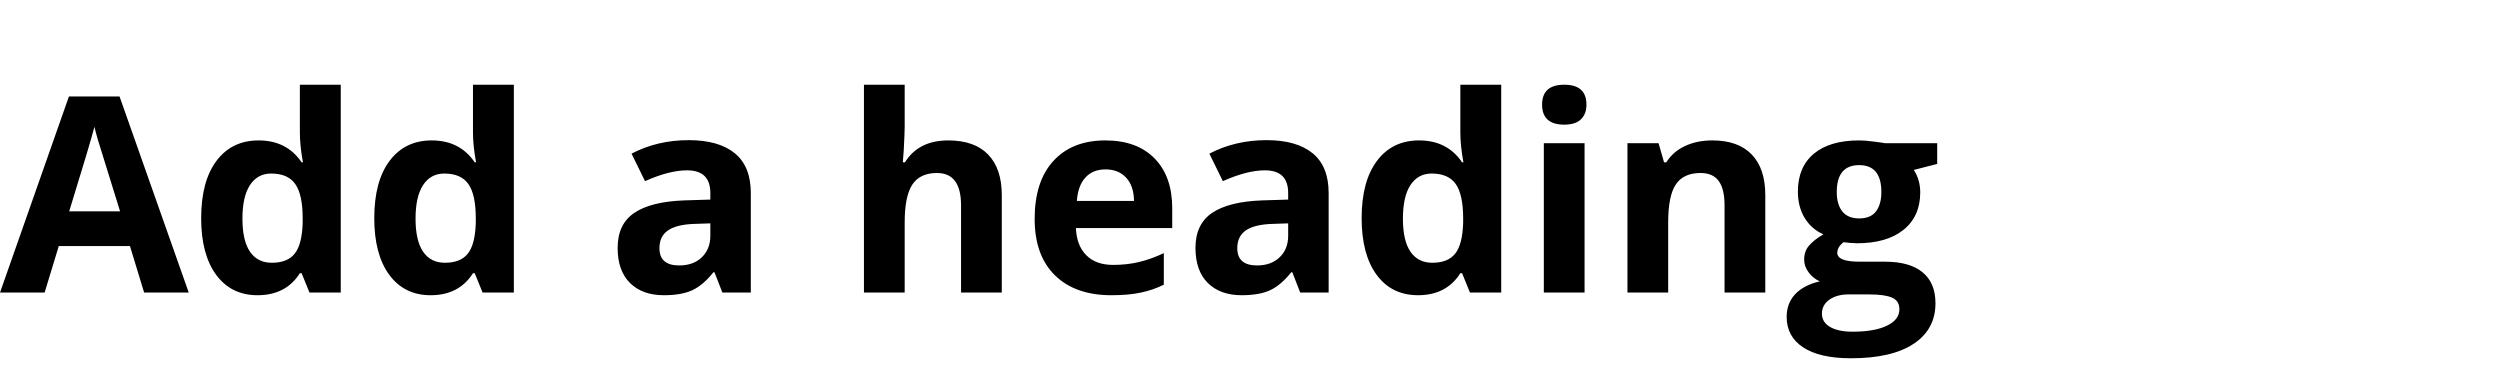 <svg width="658" height="100" viewBox="0 0 658 100" fill="none" xmlns="http://www.w3.org/2000/svg">
<path d="M37.934 77L34.207 64.766H15.469L11.742 77H0L18.141 25.391H31.465L49.676 77H37.934ZM31.605 55.625C28.16 44.539 26.215 38.27 25.77 36.816C25.348 35.363 25.043 34.215 24.855 33.371C24.082 36.371 21.867 43.789 18.211 55.625H31.605ZM67.781 77.703C63.164 77.703 59.531 75.91 56.883 72.324C54.258 68.738 52.945 63.77 52.945 57.418C52.945 50.973 54.281 45.957 56.953 42.371C59.648 38.762 63.352 36.957 68.062 36.957C73.008 36.957 76.781 38.879 79.383 42.723H79.734C79.195 39.793 78.926 37.18 78.926 34.883V22.297H89.684V77H81.457L79.383 71.902H78.926C76.488 75.769 72.773 77.703 67.781 77.703ZM71.543 69.16C74.285 69.16 76.289 68.363 77.555 66.769C78.844 65.176 79.547 62.469 79.664 58.648V57.488C79.664 53.27 79.008 50.246 77.695 48.418C76.406 46.59 74.297 45.676 71.367 45.676C68.977 45.676 67.113 46.695 65.777 48.734C64.465 50.75 63.809 53.691 63.809 57.559C63.809 61.426 64.477 64.332 65.812 66.277C67.148 68.199 69.059 69.16 71.543 69.16ZM113.344 77.703C108.727 77.703 105.094 75.91 102.445 72.324C99.82 68.738 98.508 63.77 98.508 57.418C98.508 50.973 99.844 45.957 102.516 42.371C105.211 38.762 108.914 36.957 113.625 36.957C118.57 36.957 122.344 38.879 124.945 42.723H125.297C124.758 39.793 124.488 37.18 124.488 34.883V22.297H135.246V77H127.02L124.945 71.902H124.488C122.051 75.769 118.336 77.703 113.344 77.703ZM117.105 69.16C119.848 69.16 121.852 68.363 123.117 66.769C124.406 65.176 125.109 62.469 125.227 58.648V57.488C125.227 53.27 124.57 50.246 123.258 48.418C121.969 46.59 119.859 45.676 116.93 45.676C114.539 45.676 112.676 46.695 111.34 48.734C110.027 50.75 109.371 53.691 109.371 57.559C109.371 61.426 110.039 64.332 111.375 66.277C112.711 68.199 114.621 69.16 117.105 69.16ZM190.125 77L188.051 71.656H187.77C185.965 73.93 184.102 75.512 182.18 76.402C180.281 77.269 177.797 77.703 174.727 77.703C170.953 77.703 167.977 76.625 165.797 74.469C163.641 72.312 162.562 69.242 162.562 65.258C162.562 61.086 164.016 58.016 166.922 56.047C169.852 54.055 174.258 52.953 180.141 52.742L186.961 52.531V50.809C186.961 46.824 184.922 44.832 180.844 44.832C177.703 44.832 174.012 45.781 169.77 47.68L166.219 40.438C170.742 38.07 175.758 36.887 181.266 36.887C186.539 36.887 190.582 38.035 193.395 40.332C196.207 42.629 197.613 46.121 197.613 50.809V77H190.125ZM186.961 58.789L182.812 58.93C179.695 59.023 177.375 59.586 175.852 60.617C174.328 61.648 173.566 63.219 173.566 65.328C173.566 68.352 175.301 69.863 178.77 69.863C181.254 69.863 183.234 69.148 184.711 67.719C186.211 66.289 186.961 64.391 186.961 62.023V58.789ZM263.672 77H252.949V54.043C252.949 48.371 250.84 45.535 246.621 45.535C243.621 45.535 241.453 46.555 240.117 48.594C238.781 50.633 238.113 53.938 238.113 58.508V77H227.391V22.297H238.113V33.441C238.113 34.309 238.031 36.348 237.867 39.559L237.621 42.723H238.184C240.574 38.879 244.371 36.957 249.574 36.957C254.191 36.957 257.695 38.199 260.086 40.684C262.477 43.168 263.672 46.73 263.672 51.371V77ZM290.988 44.586C288.715 44.586 286.934 45.312 285.645 46.766C284.355 48.195 283.617 50.234 283.43 52.883H298.477C298.43 50.234 297.738 48.195 296.402 46.766C295.066 45.312 293.262 44.586 290.988 44.586ZM292.5 77.703C286.172 77.703 281.227 75.957 277.664 72.465C274.102 68.973 272.32 64.027 272.32 57.629C272.32 51.043 273.961 45.957 277.242 42.371C280.547 38.762 285.105 36.957 290.918 36.957C296.473 36.957 300.797 38.539 303.891 41.703C306.984 44.867 308.531 49.238 308.531 54.816V60.02H283.184C283.301 63.066 284.203 65.445 285.891 67.156C287.578 68.867 289.945 69.723 292.992 69.723C295.359 69.723 297.598 69.477 299.707 68.984C301.816 68.492 304.02 67.707 306.316 66.629V74.926C304.441 75.863 302.438 76.555 300.305 77C298.172 77.469 295.57 77.703 292.5 77.703ZM342.211 77L340.137 71.656H339.855C338.051 73.93 336.188 75.512 334.266 76.402C332.367 77.269 329.883 77.703 326.812 77.703C323.039 77.703 320.062 76.625 317.883 74.469C315.727 72.312 314.648 69.242 314.648 65.258C314.648 61.086 316.102 58.016 319.008 56.047C321.938 54.055 326.344 52.953 332.227 52.742L339.047 52.531V50.809C339.047 46.824 337.008 44.832 332.93 44.832C329.789 44.832 326.098 45.781 321.855 47.68L318.305 40.438C322.828 38.07 327.844 36.887 333.352 36.887C338.625 36.887 342.668 38.035 345.48 40.332C348.293 42.629 349.699 46.121 349.699 50.809V77H342.211ZM339.047 58.789L334.898 58.93C331.781 59.023 329.461 59.586 327.938 60.617C326.414 61.648 325.652 63.219 325.652 65.328C325.652 68.352 327.387 69.863 330.855 69.863C333.34 69.863 335.32 69.148 336.797 67.719C338.297 66.289 339.047 64.391 339.047 62.023V58.789ZM373.219 77.703C368.602 77.703 364.969 75.91 362.32 72.324C359.695 68.738 358.383 63.77 358.383 57.418C358.383 50.973 359.719 45.957 362.391 42.371C365.086 38.762 368.789 36.957 373.5 36.957C378.445 36.957 382.219 38.879 384.82 42.723H385.172C384.633 39.793 384.363 37.18 384.363 34.883V22.297H395.121V77H386.895L384.82 71.902H384.363C381.926 75.769 378.211 77.703 373.219 77.703ZM376.98 69.16C379.723 69.16 381.727 68.363 382.992 66.769C384.281 65.176 384.984 62.469 385.102 58.648V57.488C385.102 53.27 384.445 50.246 383.133 48.418C381.844 46.59 379.734 45.676 376.805 45.676C374.414 45.676 372.551 46.695 371.215 48.734C369.902 50.75 369.246 53.691 369.246 57.559C369.246 61.426 369.914 64.332 371.25 66.277C372.586 68.199 374.496 69.16 376.98 69.16ZM405.879 27.535C405.879 24.043 407.824 22.297 411.715 22.297C415.605 22.297 417.551 24.043 417.551 27.535C417.551 29.199 417.059 30.5 416.074 31.438C415.113 32.352 413.66 32.809 411.715 32.809C407.824 32.809 405.879 31.051 405.879 27.535ZM417.059 77H406.336V37.695H417.059V77ZM464.625 77H453.902V54.043C453.902 51.207 453.398 49.086 452.391 47.68C451.383 46.25 449.777 45.535 447.574 45.535C444.574 45.535 442.406 46.543 441.07 48.559C439.734 50.551 439.066 53.867 439.066 58.508V77H428.344V37.695H436.535L437.977 42.723H438.574C439.77 40.824 441.41 39.395 443.496 38.434C445.605 37.449 447.996 36.957 450.668 36.957C455.238 36.957 458.707 38.199 461.074 40.684C463.441 43.145 464.625 46.707 464.625 51.371V77ZM509.871 37.695V43.145L503.719 44.727C504.844 46.484 505.406 48.453 505.406 50.633C505.406 54.852 503.93 58.145 500.977 60.512C498.047 62.855 493.969 64.027 488.742 64.027L486.809 63.922L485.227 63.746C484.125 64.59 483.574 65.527 483.574 66.559C483.574 68.106 485.543 68.879 489.48 68.879H496.16C500.473 68.879 503.754 69.805 506.004 71.656C508.277 73.508 509.414 76.227 509.414 79.812C509.414 84.406 507.492 87.969 503.648 90.5C499.828 93.031 494.332 94.297 487.16 94.297C481.676 94.297 477.48 93.336 474.574 91.414C471.691 89.516 470.25 86.844 470.25 83.398C470.25 81.031 470.988 79.051 472.465 77.457C473.941 75.863 476.109 74.727 478.969 74.047C477.867 73.578 476.906 72.816 476.086 71.762C475.266 70.684 474.855 69.547 474.855 68.352C474.855 66.852 475.289 65.609 476.156 64.625C477.023 63.617 478.277 62.633 479.918 61.672C477.855 60.781 476.215 59.352 474.996 57.383C473.801 55.414 473.203 53.094 473.203 50.422C473.203 46.133 474.598 42.816 477.387 40.473C480.176 38.129 484.16 36.957 489.34 36.957C490.441 36.957 491.742 37.062 493.242 37.273C494.766 37.461 495.738 37.602 496.16 37.695H509.871ZM479.531 82.555C479.531 84.031 480.234 85.191 481.641 86.035C483.07 86.879 485.062 87.301 487.617 87.301C491.461 87.301 494.473 86.773 496.652 85.719C498.832 84.664 499.922 83.223 499.922 81.394C499.922 79.918 499.277 78.898 497.988 78.336C496.699 77.773 494.707 77.492 492.012 77.492H486.457C484.488 77.492 482.836 77.949 481.5 78.863C480.188 79.801 479.531 81.031 479.531 82.555ZM483.434 50.562C483.434 52.695 483.914 54.383 484.875 55.625C485.859 56.867 487.348 57.488 489.34 57.488C491.355 57.488 492.832 56.867 493.77 55.625C494.707 54.383 495.176 52.695 495.176 50.562C495.176 45.828 493.23 43.461 489.34 43.461C485.402 43.461 483.434 45.828 483.434 50.562Z" fill="black"/>
</svg>
